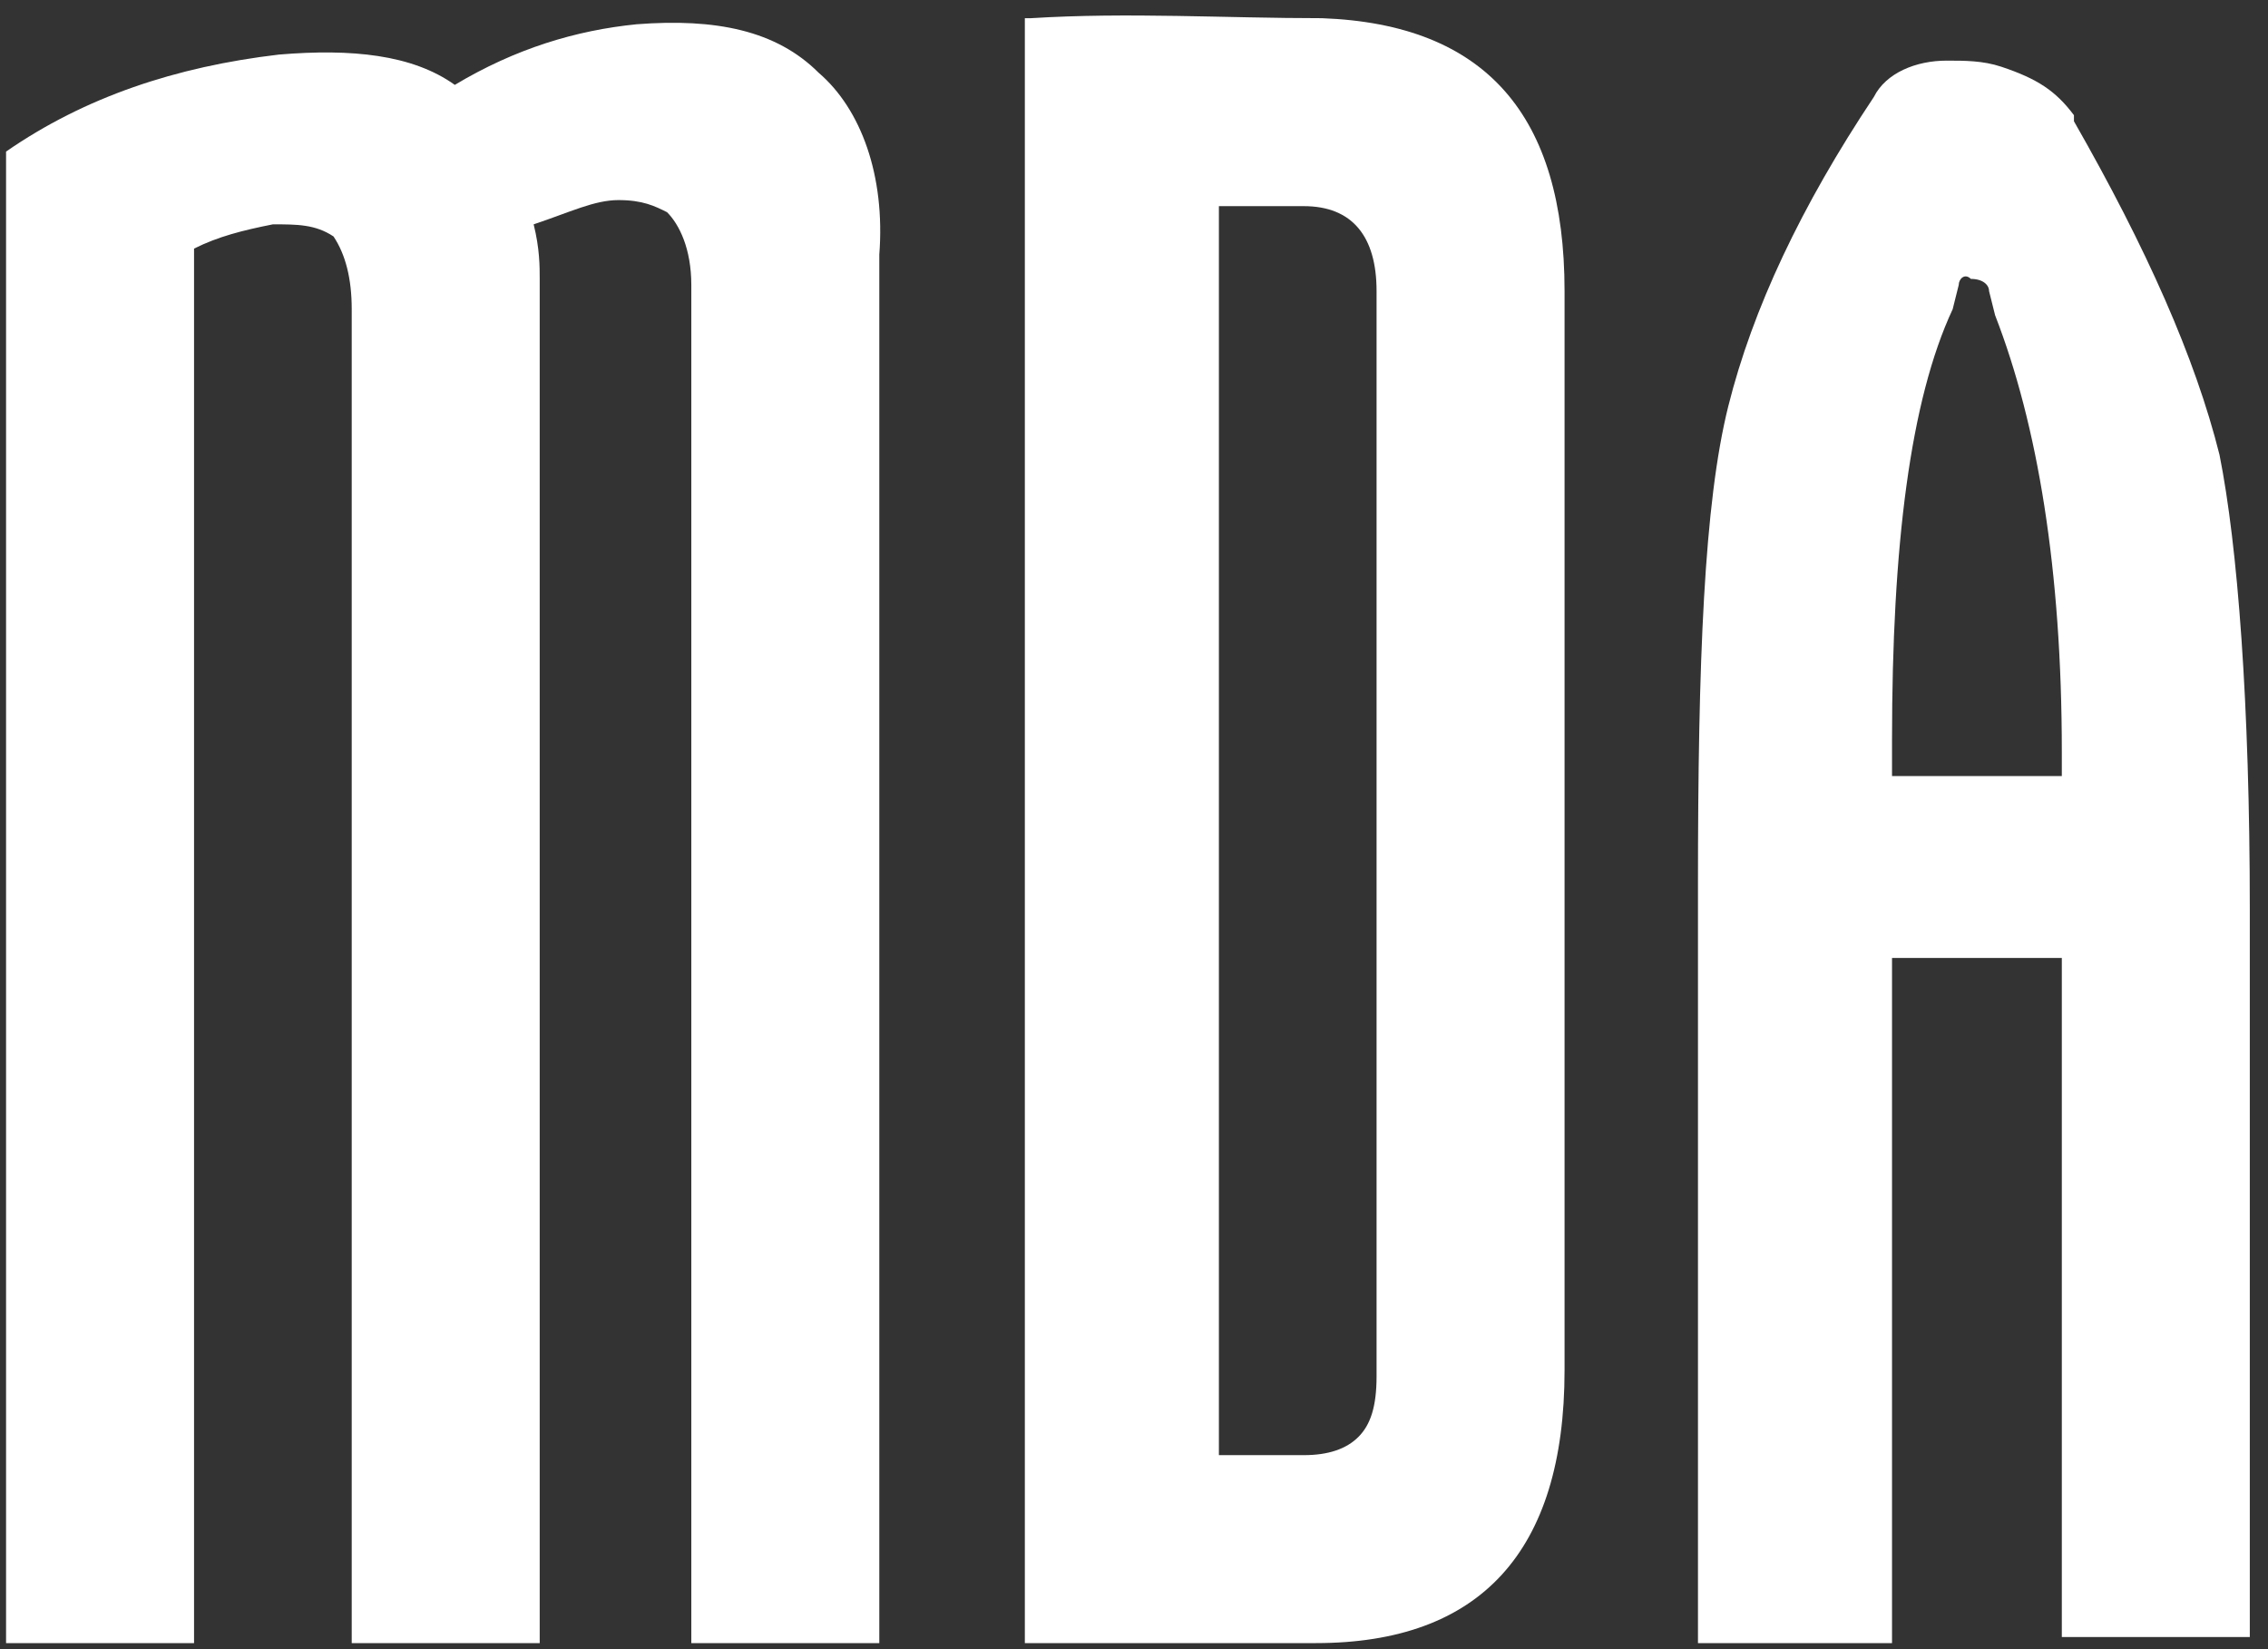 <?xml version="1.0" encoding="utf-8"?>
<!-- Generator: Adobe Illustrator 24.1.2, SVG Export Plug-In . SVG Version: 6.00 Build 0)  -->
<svg version="1.1" id="Livello_1" xmlns="http://www.w3.org/2000/svg" xmlns:xlink="http://www.w3.org/1999/xlink" x="0px" y="0px"
	 viewBox="0 0 37.4 27.2" style="enable-background:new 0 0 37.4 27.2;" xml:space="preserve">
<rect x="0" y="0" width="37.4" height="27.2" fill="#333333" stroke="none"/>
<style type="text/css">
	.st0{fill:#FFFFFF;}
</style>
<g>
	<path class="st0" d="M13.5,1.2c-0.7-0.7-1.7-0.9-3-0.8c-1,0.1-2,0.4-3,1C6.8,0.9,5.8,0.8,4.6,0.9C2.9,1.1,1.4,1.6,0.1,2.5l0,0v24.6
		h3.1v-23C3.6,3.9,4,3.8,4.5,3.7c0.4,0,0.7,0,1,0.2c0.2,0.3,0.3,0.7,0.3,1.2v22h3.1V4.6c0-0.2,0-0.5-0.1-0.9c0.6-0.2,1-0.4,1.4-0.4
		s0.6,0.1,0.8,0.2c0.2,0.2,0.4,0.6,0.4,1.2v22.4h3.1V4.2C14.6,2.9,14.2,1.8,13.5,1.2z"/>
	<path class="st0" d="M21.8,0.3c-1.6,0-3.2-0.1-4.8,0h-0.1v26.8h4.8c2.7,0,4.1-1.5,4.1-4.5V4.8C25.8,1.9,24.5,0.4,21.8,0.3z
		 M20.1,3.4c0.5,0,0.9,0,1.4,0c0.8,0,1.2,0.5,1.2,1.4v17.9c0,0.5-0.1,0.8-0.3,1c-0.2,0.2-0.5,0.3-0.9,0.3c-0.5,0-0.9,0-1.4,0
		L20.1,3.4z"/>
	<path class="st0" d="M36.6,7.5c-0.4-1.6-1.2-3.4-2.4-5.5V1.9c-0.3-0.4-0.6-0.6-1.2-0.8C32.7,1,32.4,1,32.1,1c-0.5,0-1,0.2-1.2,0.6
		c-1.2,1.8-2,3.5-2.4,5.1S28,10.9,28,14.6v12.5h3.2V15.8H34V27h3.1V15C37.1,11.6,36.9,9,36.6,7.5z M34,12.4v0.4h-2.8v-0.6
		c0-3.2,0.3-5.6,1-7.1l0.1-0.4c0-0.1,0.1-0.2,0.2-0.1c0.2,0,0.3,0.1,0.3,0.2l0.1,0.4C33.6,7,34,9.4,34,12.4z"/>
</g>
</svg>
